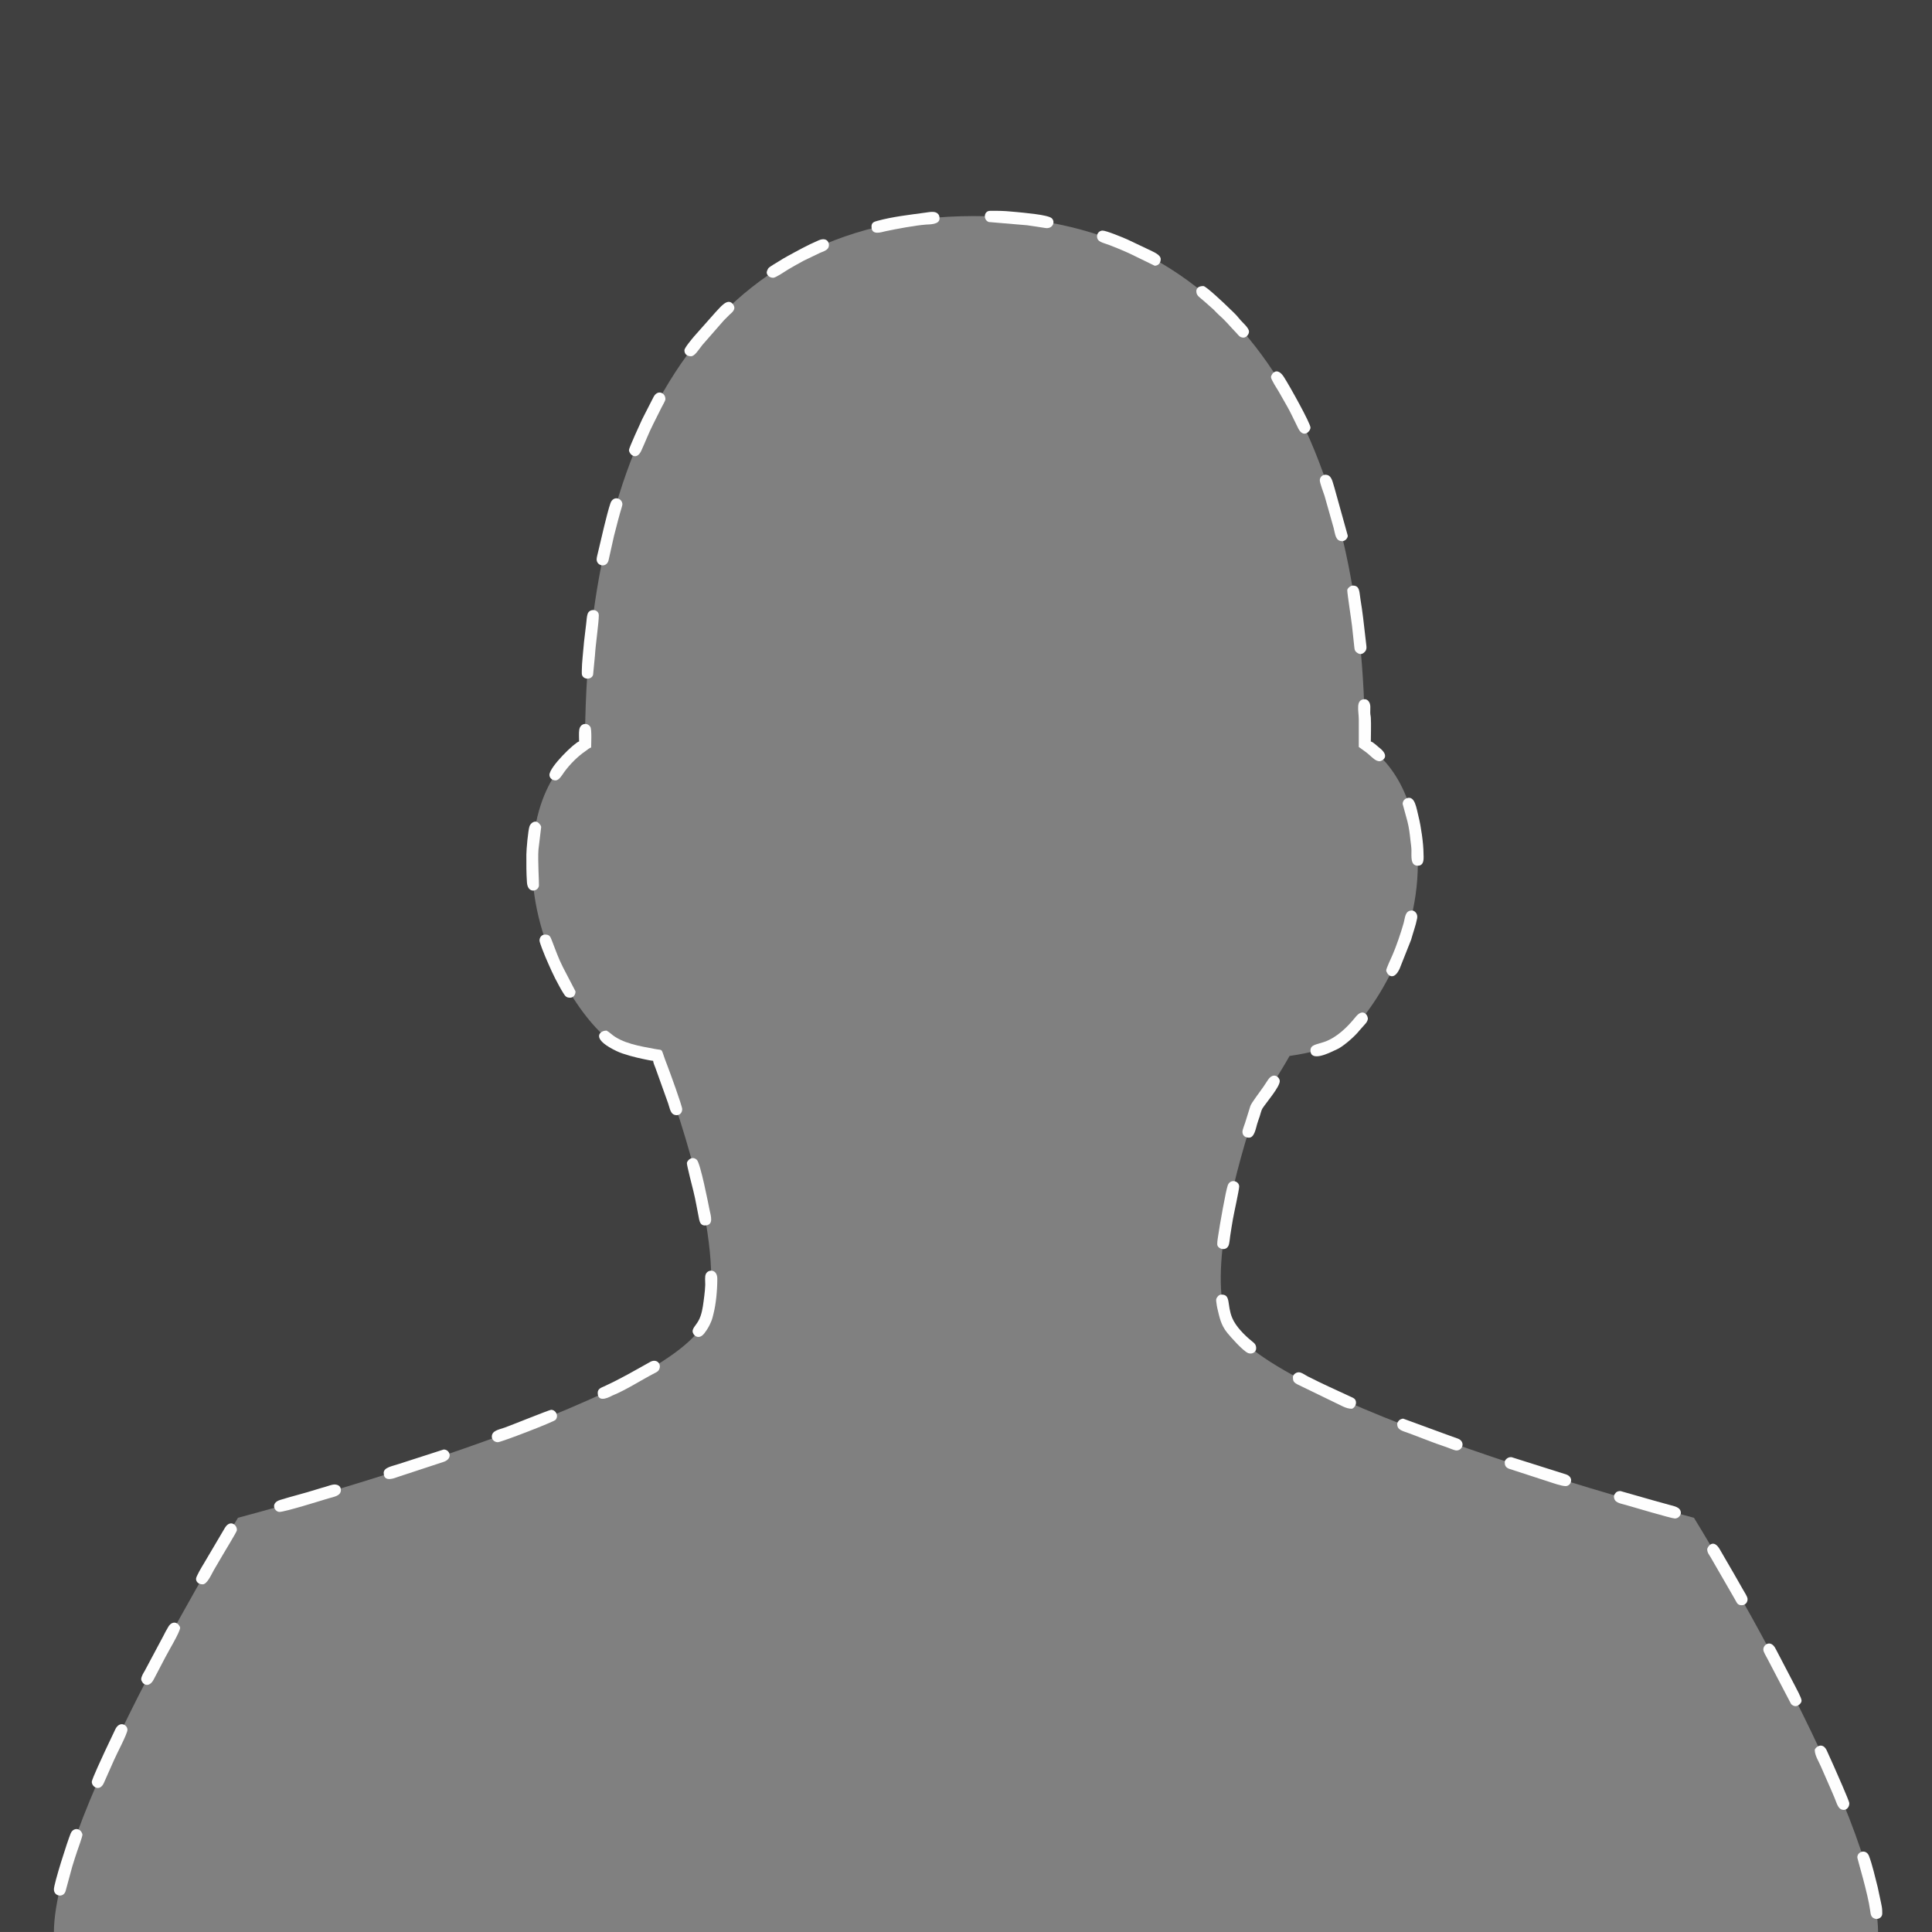 <?xml version="1.0" encoding="UTF-8"?>
<!DOCTYPE svg PUBLIC "-//W3C//DTD SVG 1.1//EN" "http://www.w3.org/Graphics/SVG/1.1/DTD/svg11.dtd">
<!-- Creator: CorelDRAW -->
<svg xmlns="http://www.w3.org/2000/svg" xml:space="preserve" width="7.042in" height="7.042in" version="1.1" style="shape-rendering:geometricPrecision; text-rendering:geometricPrecision; image-rendering:optimizeQuality; fill-rule:evenodd; clip-rule:evenodd"
viewBox="0 0 628.05 628.05"
 xmlns:xlink="http://www.w3.org/1999/xlink"
 xmlns:xodm="http://www.corel.com/coreldraw/odm/2003">
 <rect x="0" y="0" width="628.05" height="628.05" fill="#808080" stroke="none"/>
 <defs>
  <style type="text/css">
   <![CDATA[
    .fil1 {fill:#FEFEFE}
    .fil0 {fill:black;fill-opacity:0.502}
   ]]>
  </style>
 </defs>
 <g id="Layer_x0020_2">
  <g id="_1649574110832">
   <path class="fil0" d="M-0 0l628.05 0 0 628.05 -17.53 0c-0.25,-38.33 -59.85,-134.65 -59.85,-134.65 0,0 -144.8,-38.04 -152.41,-65.61 -4.75,-17.22 3.4,-47.64 10.2,-68.07 3.88,-5.14 7.46,-10.64 10.75,-16.45 6.63,-0.97 12.9,-2.49 16.22,-4.88 9.16,-6.58 25.47,-30.34 25.47,-57.53 0,-27.19 -13.74,-36.63 -17.2,-38.98l-0 -0 0 -0.2c0,-93.03 -36.54,-171.44 -127.13,-171.44 -90.59,0 -126.39,78.61 -126.39,171.64 -3.46,2.35 -17.2,11.79 -17.2,38.98 0,27.19 16.31,50.94 25.47,57.53 3.15,2.26 8.93,3.75 15.17,4.72 5.6,14.48 22.55,61.52 16.16,84.67 -7.61,27.58 -152.41,65.61 -152.41,65.61 0,0 -59.6,96.32 -59.85,134.65l-17.53 0 0 -628.05z"/>
   <path class="fil1" d="M212.32 344.85c0.06,0.72 0.49,1.61 0.74,2.29l4.14 11.55c0.62,1.78 0.75,3.82 2.79,3.82 1.03,0 1.78,-0.81 1.78,-1.96 0,-1.02 -4.08,-12.23 -4.76,-13.97 -0.32,-0.83 -0.57,-1.48 -0.88,-2.33 -1.28,-3.59 -0.58,-2.76 -3.02,-3.22 -4.79,-0.9 -10.85,-1.79 -14.58,-5.05l-0.7 -0.55c-0.05,-0.03 -0.18,-0.11 -0.23,-0.13 -0.58,-0.3 0.03,-0.26 -0.63,-0.26 -1.63,0 -4.56,1.99 1.06,5.36 0.77,0.47 1.54,0.86 2.45,1.3 2.2,1.06 6.15,2.06 8.67,2.57 0.94,0.19 2.31,0.51 3.17,0.58z"/>
   <path class="fil1" d="M323.8 68.54l-1.96 0c-2.03,0 -2.3,2.93 -0.42,3.63l12.49 1.06c1.93,0.26 3.91,0.58 5.89,0.89 2.37,0.38 3.38,-1.95 2.1,-3.17 -1.28,-1.2 -9.82,-1.84 -11.53,-2.03 -2.12,-0.22 -4.2,-0.38 -6.46,-0.39l-0.11 0z"/>
   <path class="fil1" d="M90.84 491.49c1.83,0 13.71,-3.73 15.94,-4.4 1.79,-0.53 4.04,-0.78 4.04,-2.74 0,-1.19 -0.92,-1.78 -2.14,-1.78 -0.72,0 -2.19,0.55 -2.97,0.78 -1.05,0.3 -1.9,0.53 -2.89,0.85 -3.84,1.23 -8.03,2.23 -11.76,3.4 -3.33,1.05 -1.74,3.89 -0.22,3.89z"/>
   <path class="fil1" d="M17.53 614.22c0,2.2 3.03,2.83 3.78,0.57l2.17 -7.99c0.55,-1.86 1.05,-3.32 1.65,-5.13 0.31,-0.94 1.67,-4.61 1.67,-5.28 0,-0.29 -0.34,-0.91 -0.5,-1.11 -0.96,-1.15 -2.67,-0.85 -3.31,0.69 -1.09,2.64 -5.47,16.3 -5.47,18.26z"/>
   <path class="fil1" d="M441.71 242.82l1.55 1.12c0.65,0.48 1.01,0.7 1.62,1.24 1.38,1.21 2.34,2.28 3.61,2.28 0.62,0 3.76,-1.42 -0.18,-4.46 -0.66,-0.51 -1.89,-1.75 -2.68,-1.96 0,-2.45 0.13,-5.27 0,-7.67 -0.04,-0.79 -0.18,-0.86 -0.19,-1.78 -0.02,-1.32 0.23,-2.51 -0.44,-3.48 -0.32,-0.47 -0.77,-0.81 -1.33,-0.81 -3.15,0 -1.95,3.9 -1.96,6.6 -0.01,2.97 -0,5.95 -0,8.92z"/>
   <path class="fil1" d="M229.09 398.37c3.1,0 1.95,-3.19 1.59,-4.98 -0.42,-2.08 -2.99,-15.3 -4.16,-16.36 -1.57,-1.43 -3.13,0.19 -3.23,1.04 -0.07,0.62 1.85,8.06 2.09,9.02 0.8,3.17 1.26,6.26 1.9,9.34 0.21,1 0.66,1.94 1.81,1.94z"/>
   <path class="fil1" d="M455.98 261.37l1.53 5.6c0.52,2.03 0.75,3.87 0.99,6.14 0.09,0.89 0.32,2.24 0.33,3.23 0.03,2.11 -0.38,5 1.98,5.08 2.42,0.08 1.94,-2.86 1.94,-4 0,-3.17 -0.81,-8.78 -1.61,-11.95 -0.71,-2.8 -1.14,-6.76 -3.7,-6.04 -0.77,0.22 -1.47,0.9 -1.47,1.94z"/>
   <path class="fil1" d="M611.88 622.06l0 -0.07c-0,-1.54 -0.08,-1.85 -0.37,-3.3l-1.13 -5.29c-0.74,-2.92 -1.79,-7.42 -2.8,-10.04 -0.96,-2.49 -3.98,-1.43 -3.79,0.58 0.05,0.48 3.45,11.74 4.15,17.08 0.18,1.41 0.3,2.33 1.59,2.71 1.05,0.31 2.35,-0.4 2.35,-1.65z"/>
   <path class="fil1" d="M189.13 218.02l0 0.89c0,2.03 3.1,2.33 3.67,0.46l0.61 -6.35c0.2,-3.54 1.25,-10.55 1.25,-13.02 0,-1.99 -3.01,-2.32 -3.64,-0.43 -0.27,0.81 -0.34,2.07 -0.44,2.95l-0.72 6.06c-0.22,2.88 -0.73,6.86 -0.73,9.44z"/>
   <path class="fil1" d="M437.96 191.8c0,1.22 1.37,9.9 1.57,11.8l0.64 5.96c0.18,1.28 0.02,1.86 0.86,2.53 0.75,0.6 1.55,0.74 2.34,0.09 0.64,-0.53 0.96,-1.13 0.8,-2.32l-1.06 -9.12c-0.23,-1.88 -0.52,-3.94 -0.83,-5.77 -0.43,-2.54 -0.17,-4.61 -2.52,-4.61 -0.77,0 -1.78,0.94 -1.78,1.43z"/>
   <path class="fil1" d="M524.65 486.31c0,2.22 1.77,2.32 4,2.96 1.61,0.46 14.75,4.36 15.8,4.36 1.29,0 1.96,-1.2 1.96,-1.78 0,-1.99 -2.29,-2.22 -3.9,-2.7 -1.74,-0.51 -3.48,-0.94 -5.31,-1.47l-10.41 -2.97c-0.6,0 -1.03,0.11 -1.39,0.4 -0.21,0.17 -0.75,0.89 -0.75,1.21z"/>
   <path class="fil1" d="M489.15 475.25c0,1.1 0.26,1.74 1.37,2.2l12.79 4.16c1.47,0.48 4.33,1.49 5.64,1.49 1.82,0 2.8,-2.85 0.21,-3.78l-17.76 -5.62c-1.31,-0.18 -2.25,0.99 -2.25,1.54z"/>
   <path class="fil1" d="M395.69 404.43c0,1.67 3.19,2.56 3.82,0.07 0.19,-0.76 0.31,-2.13 0.41,-2.8 0.28,-1.97 0.56,-3.48 0.87,-5.37 0.26,-1.6 2.04,-9.53 2.04,-10.63 0,-1.78 -2.79,-2.62 -3.68,-0.47 -0.63,1.51 -2.76,13.67 -3.1,16.16 -0.14,1 -0.35,1.9 -0.35,3.04z"/>
   <path class="fil1" d="M29.84 579.25c0,1.66 2.59,3.29 3.92,0.36l3.29 -7.42c0.76,-1.84 4.38,-8.54 4.38,-9.89 0,-1.6 -2.45,-2.95 -3.87,-0.3l-3.44 7.26c-0.59,1.33 -4.28,9.1 -4.28,9.99z"/>
   <path class="fil1" d="M171.11 277.78c0,3.5 -0.04,5.61 0.19,9.09 0.25,3.72 3.64,2.96 3.9,1.07 0.08,-0.56 -0.42,-8.51 -0.16,-11.75l0.88 -7.32c0,-0.41 -0.38,-0.88 -0.63,-1.15 -1.3,-1.41 -2.75,-0.14 -3.12,0.78 -0.52,1.31 -1.06,7.84 -1.06,9.29z"/>
   <path class="fil1" d="M589.94 568.91c0,1.76 1.33,3.76 2.04,5.45l3.26 7.44c0.39,0.89 0.68,1.59 1.07,2.5 0.86,2 1.19,4.05 3.08,4.05 0.81,0 1.78,-0.75 1.78,-2.14 0,-0.79 -4.27,-10.27 -5.04,-12.08l-2.16 -4.79c-1.42,-3.48 -4.03,-1.24 -4.03,-0.43z"/>
   <path class="fil1" d="M159.88 467.05c0,0.91 0.82,1.78 1.96,1.78 1.08,0 18.21,-6.6 18.77,-7.28 1.12,-1.34 0.03,-3.25 -1.47,-3.25 -0.55,0 -13.25,5.14 -15.09,5.78 -2.03,0.7 -4.17,1.02 -4.17,2.96z"/>
   <path class="fil1" d="M283.31 73.71c0,2.95 3.24,1.74 4.5,1.47 3.75,-0.79 9.57,-1.88 13.17,-2.17 1.11,-0.09 4.44,0.06 4.44,-1.98 0,-0.6 -0.11,-1.03 -0.4,-1.39 -0.9,-1.13 -2.58,-0.74 -4.34,-0.5 -5.14,0.71 -10.48,1.29 -15.52,2.67 -1.1,0.3 -1.86,0.57 -1.86,1.89z"/>
   <path class="fil1" d="M204.47 146.31c0,1.31 2.42,3.69 4.04,0.12 1.36,-2.97 2.25,-5.39 3.8,-8.5l2.74 -5.47c0.35,-0.71 1.26,-2.16 1.26,-2.71 0.02,-2.13 -2.61,-3.24 -3.89,-0.63l-3.62 7.08c-0.57,1.23 -4.34,9.39 -4.34,10.11z"/>
   <path class="fil1" d="M413.17 122.59c0,0.8 2.06,3.93 2.55,4.76l2.65 4.66c0.93,1.53 2.65,5.24 3.65,7.23 1.7,3.39 3.99,0.97 3.99,-0.24 0,-1.41 -6.88,-13.73 -8.67,-16.49 -0.78,-1.21 -2.12,-2.56 -3.52,-1.23 -0.23,0.22 -0.66,0.95 -0.66,1.3z"/>
   <path class="fil1" d="M426.01 341.46c0,3.91 6.2,0.79 7.97,-0.06 0.55,-0.27 0.86,-0.37 1.32,-0.64 1.99,-1.15 5.25,-4 6.66,-5.82l1.93 -2.17c0.32,-0.36 0.62,-0.83 0.75,-1.4 0.24,-1.08 -1.42,-3.96 -3.98,-0.76 -2.62,3.26 -6.12,6.68 -10.12,8.07 -2.57,0.9 -4.53,0.9 -4.53,2.79z"/>
   <path class="fil1" d="M225.16 432.8c0,1.15 1.95,3.15 3.9,0.51 1.01,-1.36 1.54,-2.27 2.19,-3.87 0.37,-0.9 0.44,-1.4 0.72,-2.49 0.77,-3.07 1.21,-7.38 1.21,-11.27 0,-3.13 -2.9,-3.18 -3.71,-1.57 -0.42,0.84 -0.2,2.4 -0.21,3.54 -0.01,0.92 -0.2,2.8 -0.31,3.61 -0.32,2.43 -0.5,4.43 -1.19,6.49 -0.92,2.78 -2.61,3.61 -2.61,5.06z"/>
   <path class="fil1" d="M403.89 367.87c0,1.26 0.84,1.96 2.14,1.96 1.7,0 2.17,-2.83 2.61,-4.35 0.27,-0.93 0.54,-1.62 0.85,-2.54 0.28,-0.82 0.52,-2.02 0.92,-2.64 1.21,-1.86 5.61,-6.95 5.61,-8.84 0,-1.26 -1.99,-3.11 -3.82,-0.43 -0.53,0.78 -0.9,1.36 -1.42,2.14 -0.96,1.44 -4.02,5.38 -4.32,6.38l-1.7 5.44c-0.18,0.56 -0.87,2.31 -0.87,2.88z"/>
   <path class="fil1" d="M554.97 503.62c0,1.07 0.64,1.81 1.06,2.51l6.73 11.65c0.45,0.82 0.87,1.52 1.3,2.27 0.58,1.01 0.78,1.77 2.15,1.77 1.18,0 1.97,-0.99 1.88,-2.1 -0.06,-0.72 -1.02,-2.19 -1.34,-2.73 -0.51,-0.89 -0.98,-1.69 -1.49,-2.61 -0.53,-0.94 -0.98,-1.67 -1.49,-2.61l-4.52 -7.79c-2.28,-4.27 -4.28,-1 -4.28,-0.36z"/>
   <path class="fil1" d="M194.3 452.78c0,3.72 4.51,0.98 4.79,0.87 4.54,-1.84 9.42,-5.07 13.76,-7.29 0.71,-0.36 1.22,-0.61 1.5,-1.36 0.67,-1.8 -0.99,-3.38 -2.99,-2.27 -5.27,2.93 -9.46,5.42 -15.16,8.03 -0.75,0.34 -1.9,0.71 -1.9,2.02z"/>
   <path class="fil1" d="M188.24 241.03c-1.5,0.4 -9.63,8.29 -9.63,10.88 0,0.91 0.82,1.78 1.96,1.78 1.24,0 2.22,-1.87 2.83,-2.7 1.9,-2.59 4.36,-5.08 7.02,-6.89 0.56,-0.38 1.13,-0.94 1.75,-1.11 0,-1.17 0.25,-5.86 -0.26,-6.69 -0.96,-1.54 -3.23,-1.23 -3.6,0.87 -0.18,1.01 -0.06,2.76 -0.06,3.86z"/>
   <path class="fil1" d="M193.95 181.81c0,2.2 3.12,2.87 3.85,0.46l1.79 -8.02c0.45,-1.81 0.89,-3.35 1.32,-5.1 0.21,-0.86 0.46,-1.71 0.69,-2.52 0.13,-0.44 0.73,-2.36 0.73,-2.65 0,-2.03 -2.89,-3.01 -3.86,-0.47 -0.56,1.47 -1.7,6.09 -2.1,7.71l-1.84 7.79c-0.15,0.76 -0.58,2.17 -0.58,2.81z"/>
   <path class="fil1" d="M388.91 94.76c0,1.47 1.34,2.05 2.54,3.17l3.03 2.68c0.63,0.63 1.22,1.3 1.87,1.87 2.33,2.05 3.53,3.68 5.53,5.71 0.66,0.67 1.06,1.56 2.36,1.56 0.87,0 1.78,-1.01 1.78,-1.96 0,-1.27 -2.23,-3 -3.14,-4.18 -1.12,-1.45 -2.41,-2.52 -3.69,-3.8 -0.93,-0.93 -7.15,-6.82 -7.98,-6.82 -1.11,0 -2.32,0.31 -2.32,1.78z"/>
   <path class="fil1" d="M63.73 513.25c0,1.03 0.87,1.78 2.14,1.78 1.43,0 2.71,-2.94 3.62,-4.58l3.03 -5.17c0.55,-0.99 4.39,-7.21 4.47,-7.76 0.24,-1.7 -2.1,-3.71 -3.85,-0.9l-6.89 11.67c-0.51,0.84 -2.53,4.16 -2.53,4.96z"/>
   <path class="fil1" d="M249.24 88.52c0,0.81 0.75,1.78 2.14,1.78 0.79,0 4.01,-2.2 4.92,-2.75 1.69,-1.02 3.29,-1.87 5.02,-2.83l5.18 -2.49c0.94,-0.4 1.96,-0.7 2.55,-1.38 1.01,-1.16 0.23,-4.08 -2.91,-2.73 -3.84,1.65 -6.75,3.31 -10.29,5.23 -0.85,0.46 -1.63,0.94 -2.46,1.46 -0.64,0.41 -3.13,1.83 -3.56,2.33 -0.22,0.25 -0.58,1.02 -0.58,1.39z"/>
   <path class="fil1" d="M454.19 462.77c0,2.06 1.37,2.26 3.94,3.19l7.5 2.85c0.91,0.34 1.72,0.65 2.63,0.94 0.85,0.28 1.61,0.59 2.5,0.89 0.6,0.2 2.04,0.87 2.7,0.87 2.12,0 2.92,-2.92 0.47,-3.85 -0.92,-0.35 -1.56,-0.57 -2.5,-0.89l-15.27 -5.6c-0.47,0 -1.01,0.27 -1.28,0.5 -0.21,0.18 -0.68,0.79 -0.68,1.11z"/>
   <path class="fil1" d="M45.89 545.89c0,0.35 0.43,1.09 0.66,1.3 1.11,1.06 2.56,0.51 3.45,-1.3l3.74 -7.14c0.94,-1.87 4.82,-8.25 4.82,-9.63 0,-0.27 -0.41,-0.84 -0.57,-1.03 -0.81,-0.91 -2.43,-1 -3.47,1.09 -0.27,0.54 -0.38,0.64 -0.65,1.13 -0.25,0.44 -0.35,0.75 -0.6,1.18l-6.27 11.75c-0.38,0.62 -1.1,1.78 -1.1,2.64z"/>
   <path class="fil1" d="M175.39 305.79c0,0.63 1.52,4.39 1.83,5.12 1.43,3.33 2.75,6.38 4.53,9.56 0.43,0.77 0.86,1.59 1.3,2.26 0.73,1.11 0.96,1.6 2.32,1.6 1.1,0 1.81,-1.13 1.7,-2.09l-4.08 -7.84c-1.61,-3.21 -2.28,-5.33 -3.51,-8.45 -0.58,-1.48 -0.74,-2.14 -2.32,-2.14 -1.07,0 -1.78,0.9 -1.78,1.96z"/>
   <path class="fil1" d="M124.74 478.82c0,3.3 3.76,1.57 4.79,1.23l14.63 -4.81c3.27,-1.06 2.03,-4.12 0.04,-4.03l-14.54 4.69c-2.22,0.74 -4.93,1.13 -4.93,2.92z"/>
   <path class="fil1" d="M450.63 315.42c0,1.06 2.2,4.01 4.34,-0.47l3.75 -9.45c0.38,-1.24 0.64,-2.24 1.03,-3.43 0.34,-1.05 0.69,-2.3 0.93,-3.55 0.3,-1.56 -0.89,-2.54 -1.67,-2.54 -2.31,0 -2.2,2.28 -2.75,4.21 -0.85,2.98 -2.41,7.6 -3.61,10.3 -0.36,0.81 -2.02,4.36 -2.02,4.93z"/>
   <path class="fil1" d="M408.35 438.33c0,-1.18 -0.45,-1.59 -1.4,-2.35 -2.33,-1.86 -5.22,-4.77 -6.38,-7.54 -1.78,-4.25 -0.36,-7.6 -3.46,-7.6 -0.69,0 -1.04,0.33 -1.37,0.77 -0.45,0.59 -0.46,0.89 -0.32,1.8 0.12,0.8 0.13,1.15 0.3,1.85 0.73,3.03 1.15,5.44 3.23,8.01 1.14,1.4 5.14,5.93 6.8,6.59 1.17,0.46 2.6,-0.2 2.6,-1.54z"/>
   <path class="fil1" d="M356.62 76.74c0,2.01 1.8,2.05 4.16,2.98 1.76,0.69 3.35,1.32 5.06,2.08 0.89,0.4 1.47,0.64 2.32,1.07l7.2 3.51c1.09,0 1.96,-0.78 1.96,-2.14 0,-1.45 -2.36,-2.34 -3.86,-3.09l-7.02 -3.33c-1.55,-0.68 -6.82,-2.86 -8.02,-2.86 -0.96,0 -1.78,0.81 -1.78,1.78z"/>
   <path class="fil1" d="M583.69 554.63c0.84,0 1.96,-0.93 1.96,-1.78 0,-0.91 -1.74,-4.01 -2.2,-4.94l-6.18 -11.83c-1.6,-3.29 -4.22,-1.44 -4.04,0.3 0.07,0.72 0.95,2.1 1.3,2.8l7.72 14.76c0.27,0.33 0.92,0.7 1.44,0.7z"/>
   <path class="fil1" d="M222.49 113.85c0,1.26 0.84,1.96 2.14,1.96 1.22,0 2.44,-2.08 3.67,-3.64l6.99 -8c0.67,-0.67 1.21,-1.2 1.87,-1.87 0.54,-0.54 2.46,-1.74 1.06,-3.47 -1.77,-2.19 -4.24,1.3 -5.7,2.76l-6.96 7.85c-0.57,0.7 -3.07,3.62 -3.07,4.42z"/>
   <path class="fil1" d="M420.3 447.6c0,1.28 0.15,1.73 1.48,2.44l11.89 5.77c2.14,0.95 3.81,2.14 5.71,2.14 0.5,0 1.43,-0.9 1.43,-1.96 0,-1.31 -0.94,-1.58 -1.9,-2.02 -4.79,-2.22 -8.97,-4.09 -13.68,-6.48 -0.76,-0.38 -1.79,-1.14 -2.57,-1.34 -1.25,-0.31 -2.36,0.76 -2.36,1.45z"/>
   <path class="fil1" d="M429.04 156.12c0,0.92 1.2,4.02 1.54,5.06l2.95 10.42c0.56,2.24 0.63,4.32 2.82,4.32 0.91,0 1.78,-0.94 1.78,-1.78l-4.39 -15.77c-0.63,-1.9 -0.84,-4.04 -2.92,-4.04 -0.97,0 -1.78,0.82 -1.78,1.78z"/>
  </g>
 </g>
</svg>
